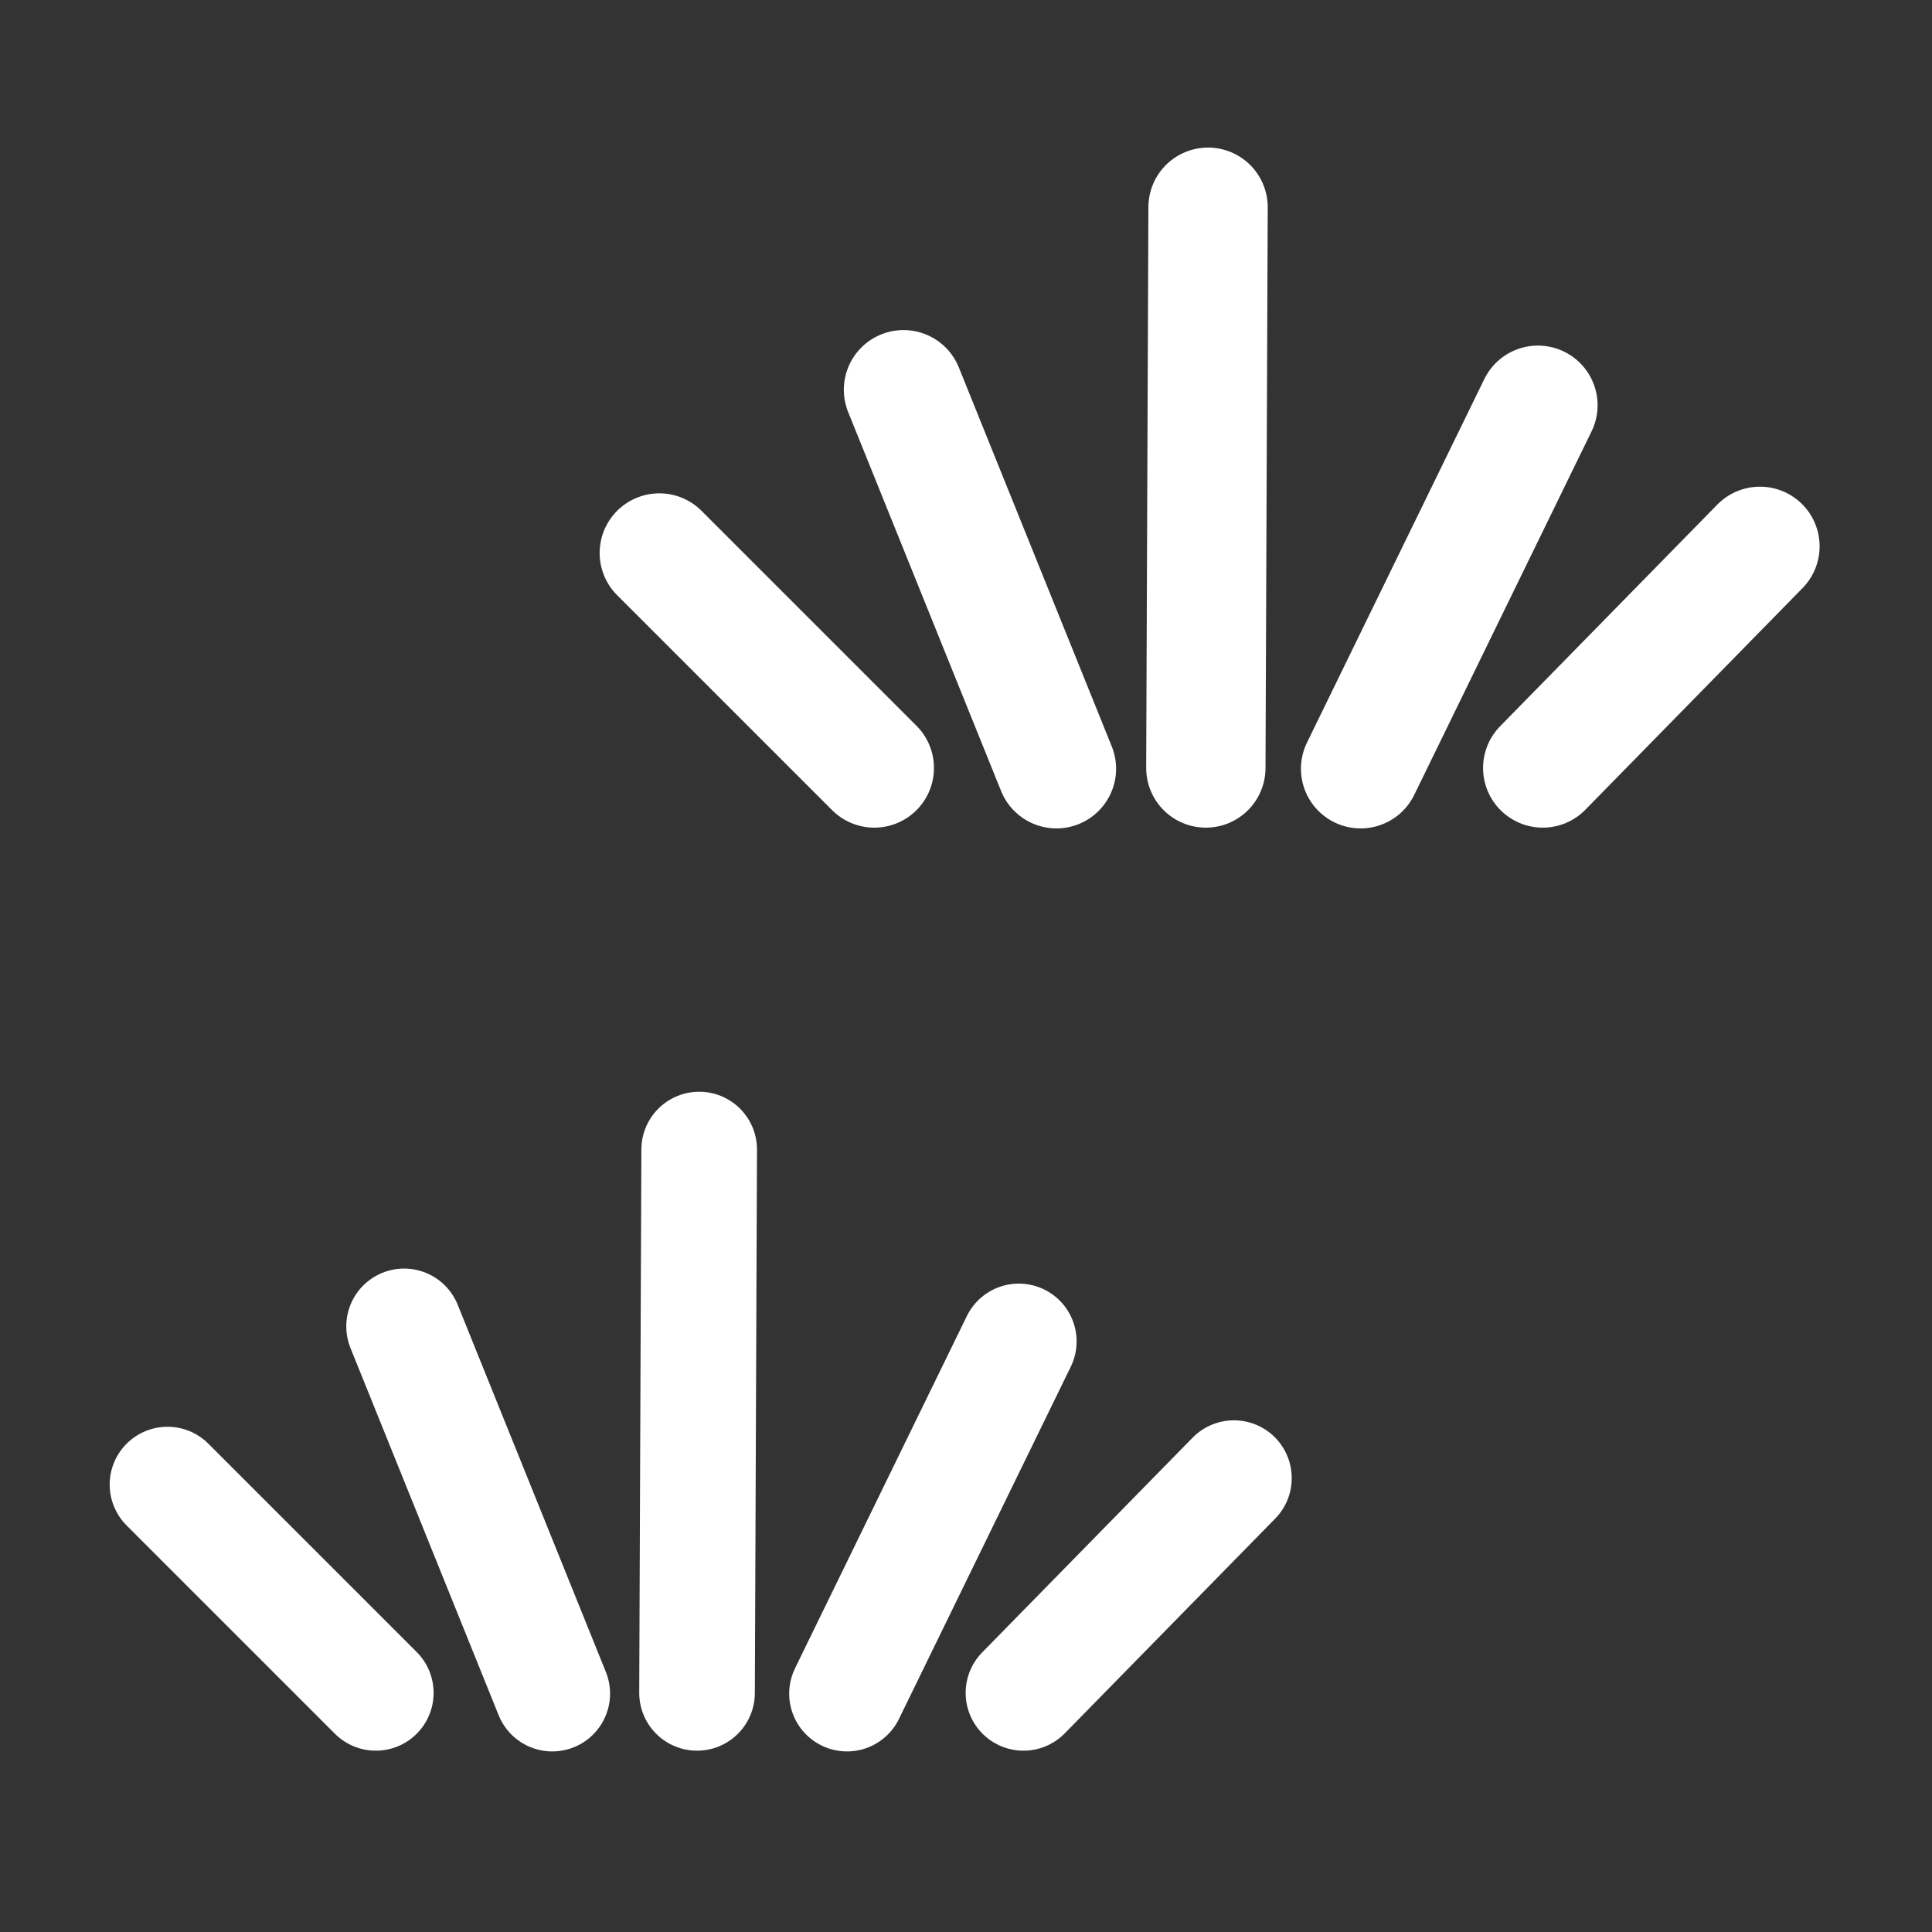<svg width="580" height="580" viewBox="0 0 580 580" fill="none" xmlns="http://www.w3.org/2000/svg">
<rect x="0" y="0" width="580" height="580" fill="#333333" stroke="none"/>
<path d="M362.002 230.553L362.667 62.211" stroke="white" stroke-width="35.822" stroke-linecap="round" stroke-linejoin="round"/>
<path d="M461.695 121.659L408.464 230.781" stroke="white" stroke-width="35.822" stroke-linecap="round" stroke-linejoin="round"/>
<path d="M528.347 164.015L463.14 230.553" stroke="white" stroke-width="35.822" stroke-linecap="round" stroke-linejoin="round"/>
<path d="M271.236 117.001L317.148 230.781" stroke="white" stroke-width="35.822" stroke-linecap="round" stroke-linejoin="round"/>
<path d="M197.93 166.011L262.472 230.553" stroke="white" stroke-width="35.822" stroke-linecap="round" stroke-linejoin="round"/>
<path d="M209.255 508.213L209.899 345.102" stroke="white" stroke-width="34.709" stroke-linecap="round" stroke-linejoin="round"/>
<path d="M305.85 402.702L254.274 508.434" stroke="white" stroke-width="34.709" stroke-linecap="round" stroke-linejoin="round"/>
<path d="M370.432 443.742L307.25 508.213" stroke="white" stroke-width="34.709" stroke-linecap="round" stroke-linejoin="round"/>
<path d="M121.309 398.189L165.794 508.434" stroke="white" stroke-width="34.709" stroke-linecap="round" stroke-linejoin="round"/>
<path d="M50.281 445.677L112.817 508.213" stroke="white" stroke-width="34.709" stroke-linecap="round" stroke-linejoin="round"/>
</svg>
